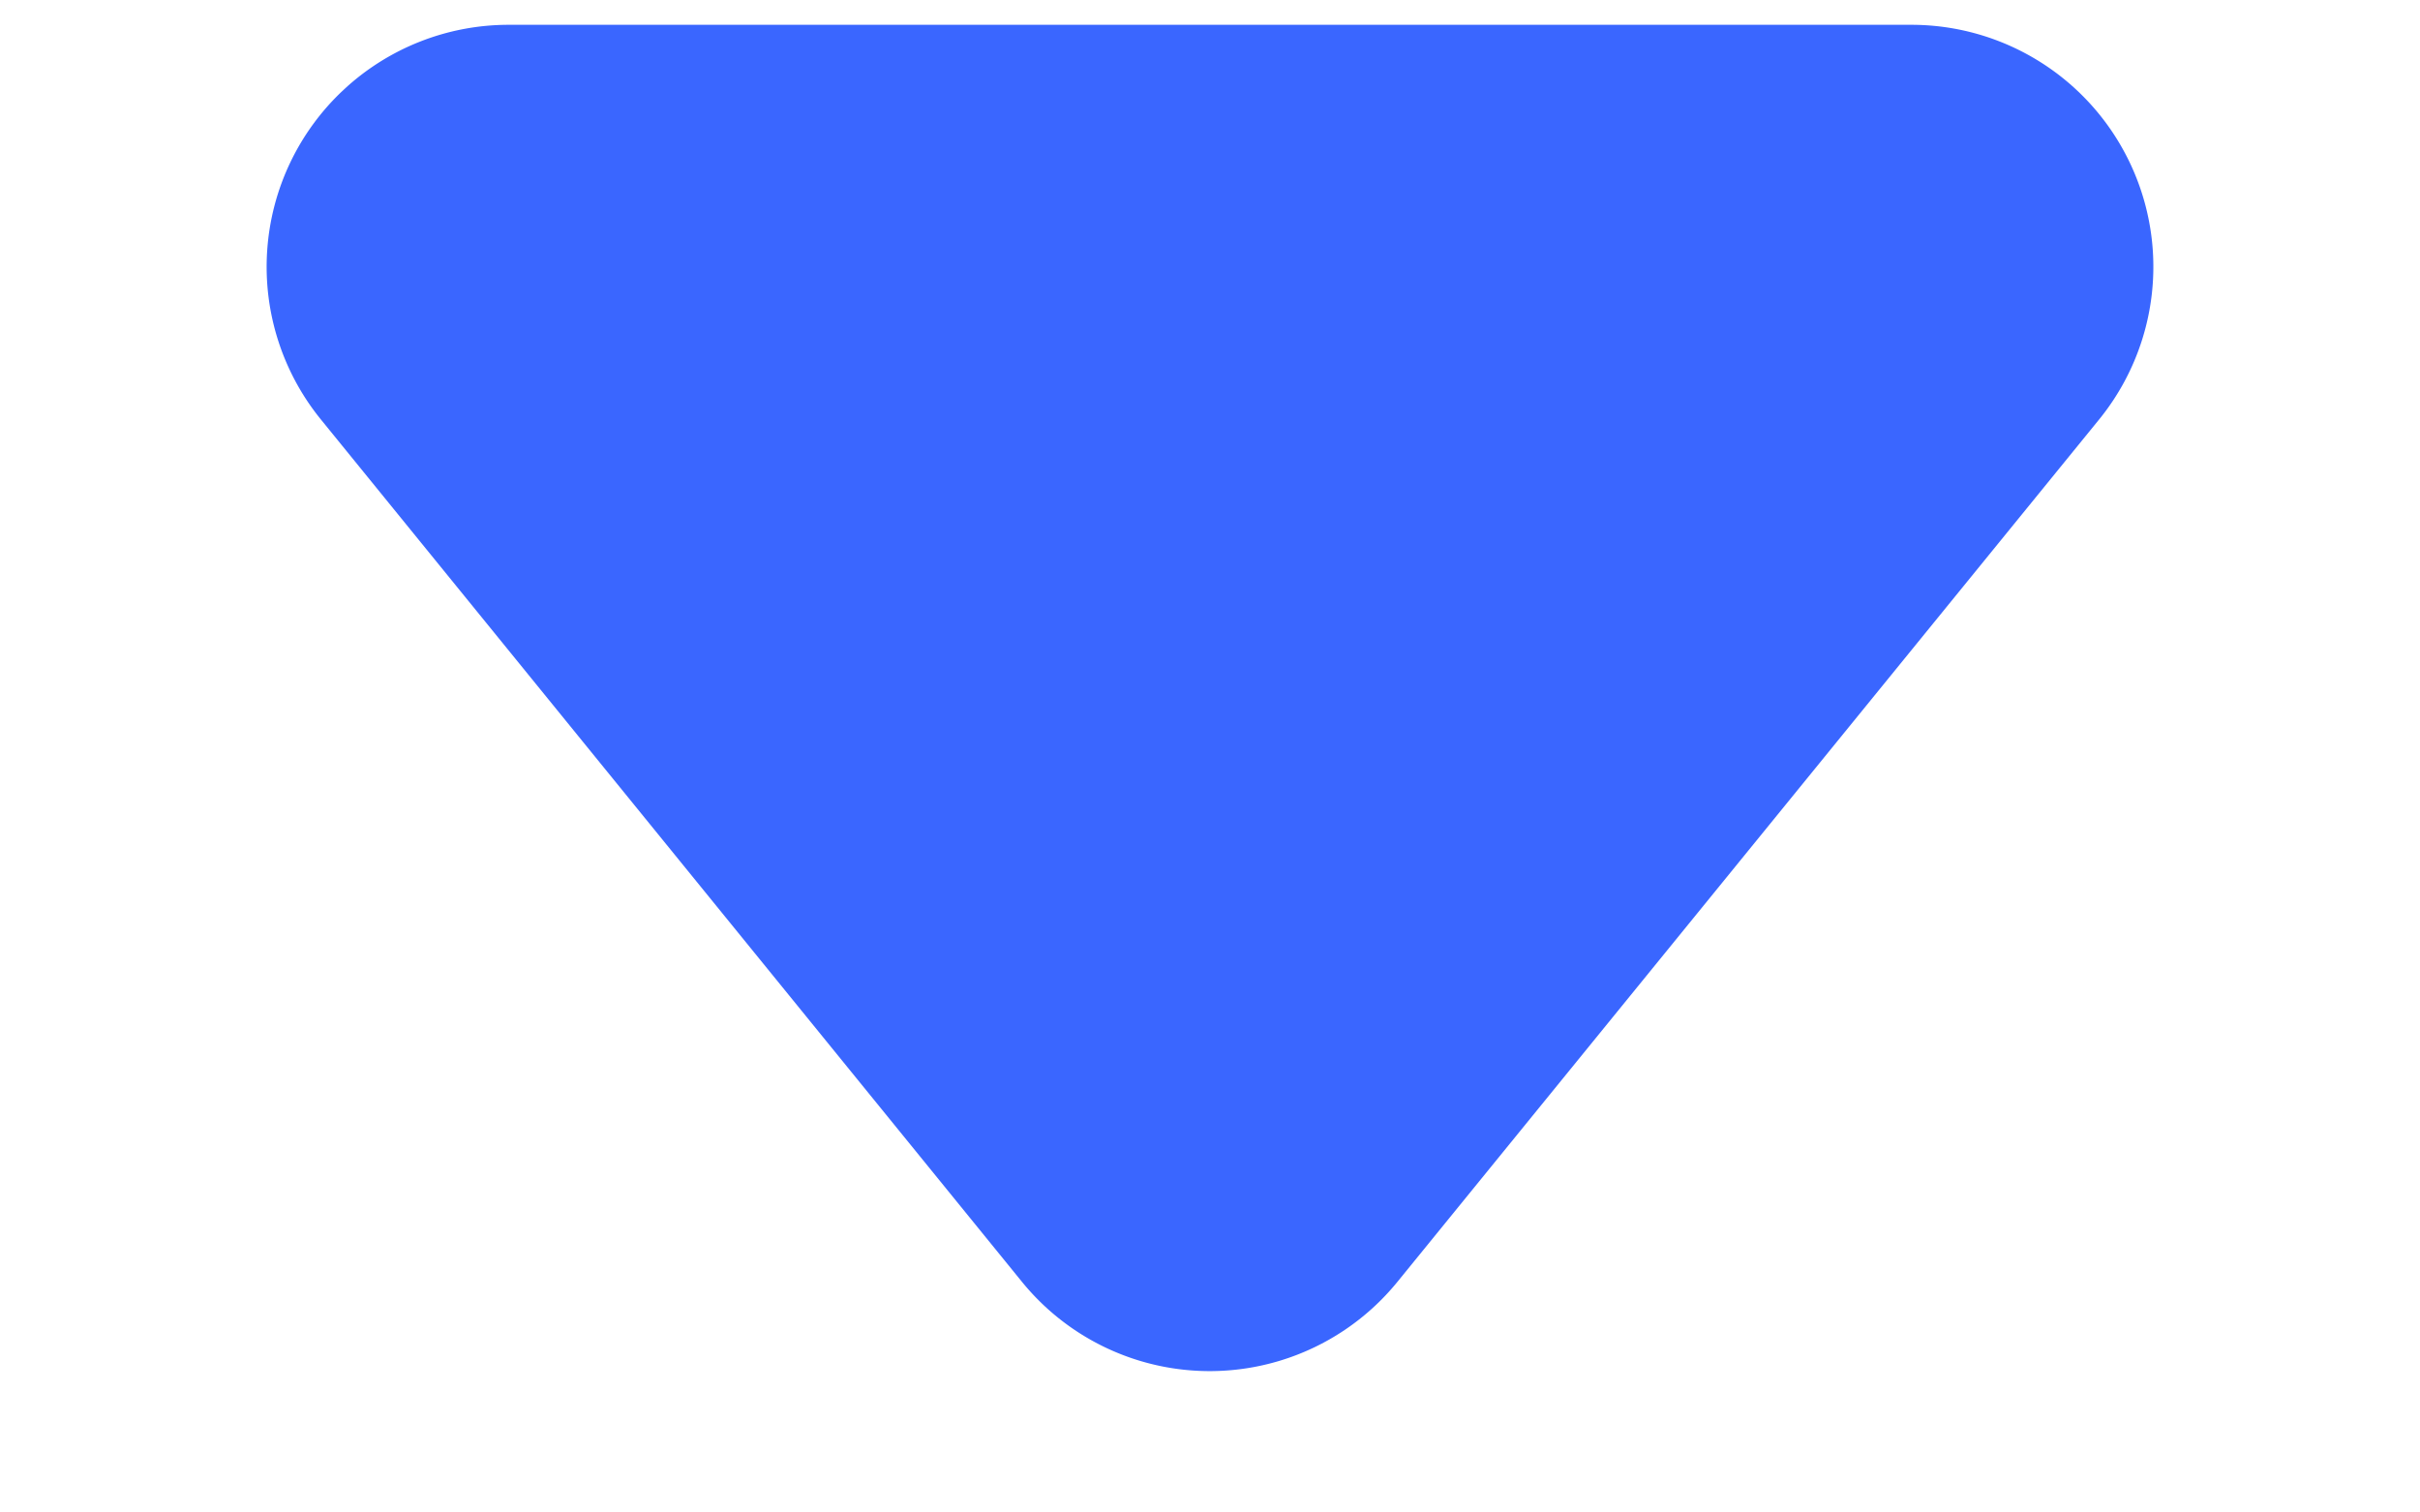 <svg width="8" height="5" viewBox="0 0 8 5" xmlns="http://www.w3.org/2000/svg">
    <path d="m4.62 4.237 2.319-2.85a.8.8 0 0 0-.62-1.305H1.681a.8.8 0 0 0-.62 1.305l2.317 2.85a.8.8 0 0 0 1.242 0z" fill="#3A66FF" fill-rule="evenodd"/>
</svg>
